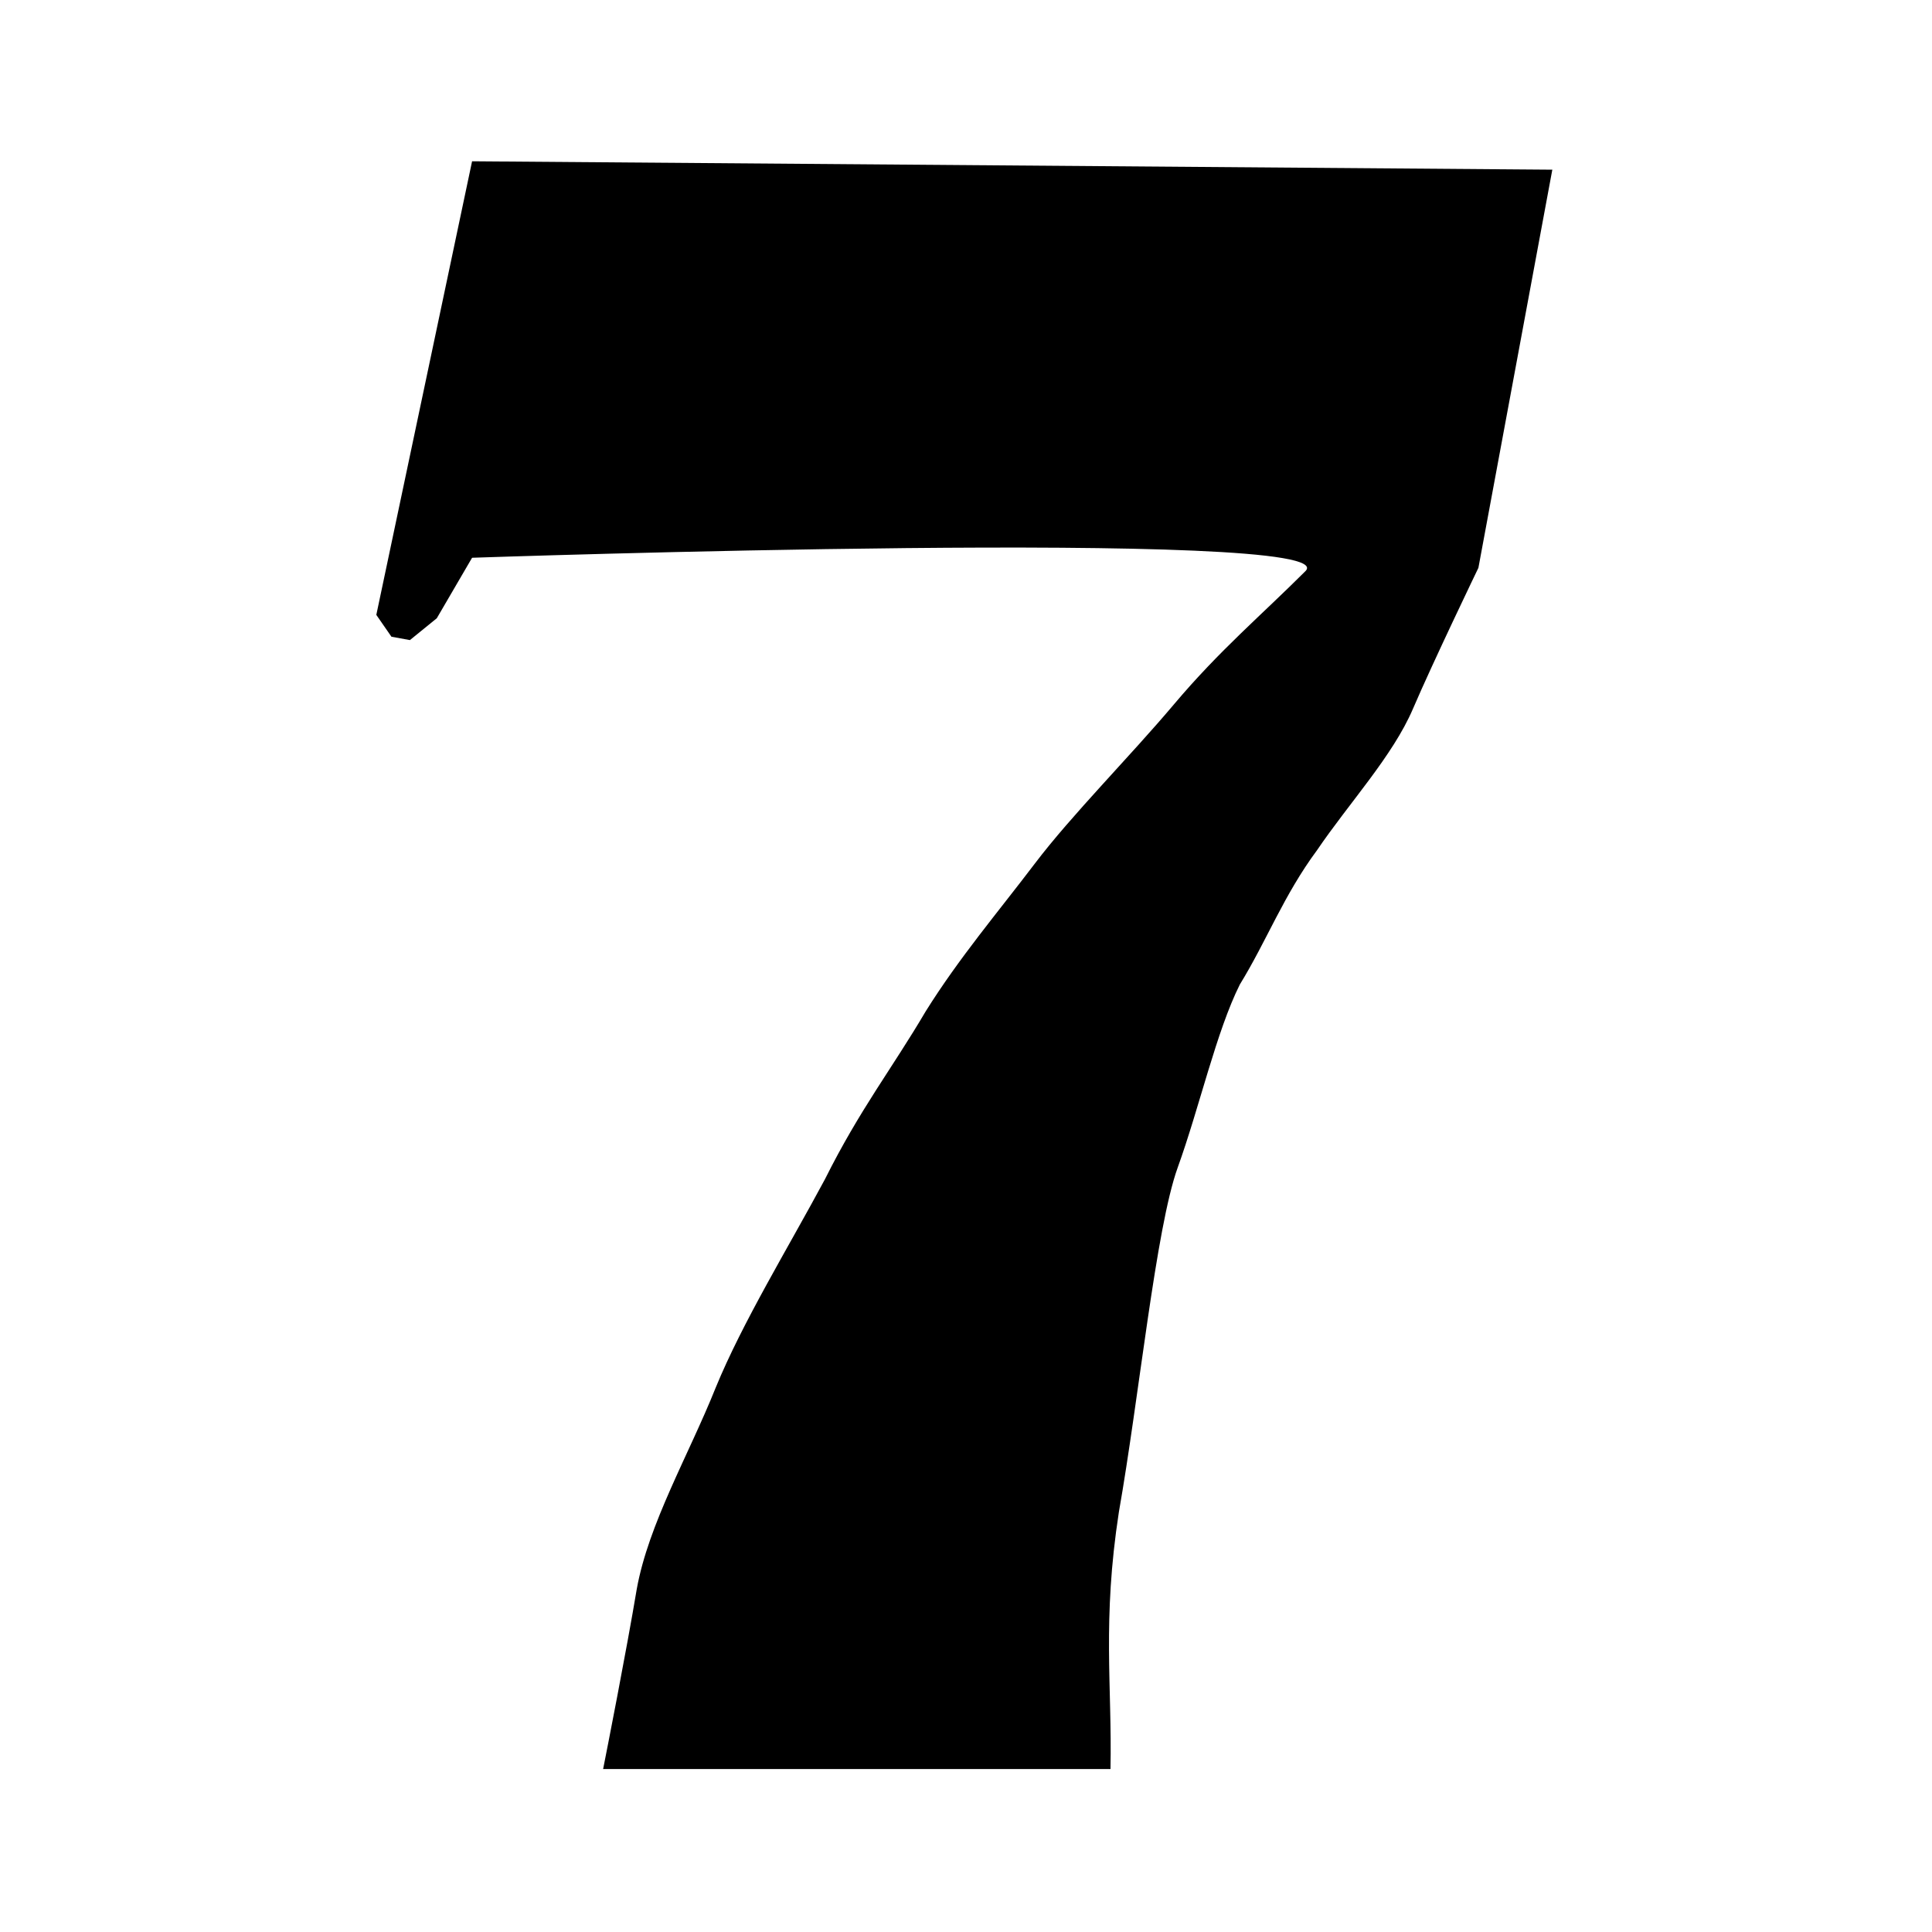<?xml version="1.0" encoding="utf-8"?>
<!-- Generator: Adobe Illustrator 26.0.1, SVG Export Plug-In . SVG Version: 6.00 Build 0)  -->
<svg version="1.1" id="Layer_1" xmlns="http://www.w3.org/2000/svg" xmlns:xlink="http://www.w3.org/1999/xlink" x="0px" y="0px"
	 viewBox="0 0 115 115" style="enable-background:new 0 0 115 115;" xml:space="preserve">
<path id="path19249" d="M28.1,9.6l-5.7,27l0.9,1.3l1.1,0.2l1.6-1.3l2.1-3.6c0,0,52.3-1.8,49.6,0.8c-2.6,2.6-5.1,4.7-7.8,7.9
	s-6.1,6.6-8.3,9.5c-2.2,2.9-4.5,5.6-6.5,8.8c-2,3.4-3.9,5.8-6,10c-2.2,4.1-4.9,8.5-6.5,12.4c-1.6,4-4,8.1-4.7,12
	c-0.6,3.6-1.8,9.7-2,10.7h30.2c0.1-5-0.5-8.8,0.5-15.3c1.2-6.8,2.2-16.9,3.5-20.5c1.3-3.6,2.3-8.1,3.7-10.9c1.6-2.6,2.6-5.3,4.6-8
	c1.9-2.8,4.5-5.6,5.7-8.4s3.9-8.4,3.9-8.4l4.4-23.7L28.1,9.6z"/>
</svg>

